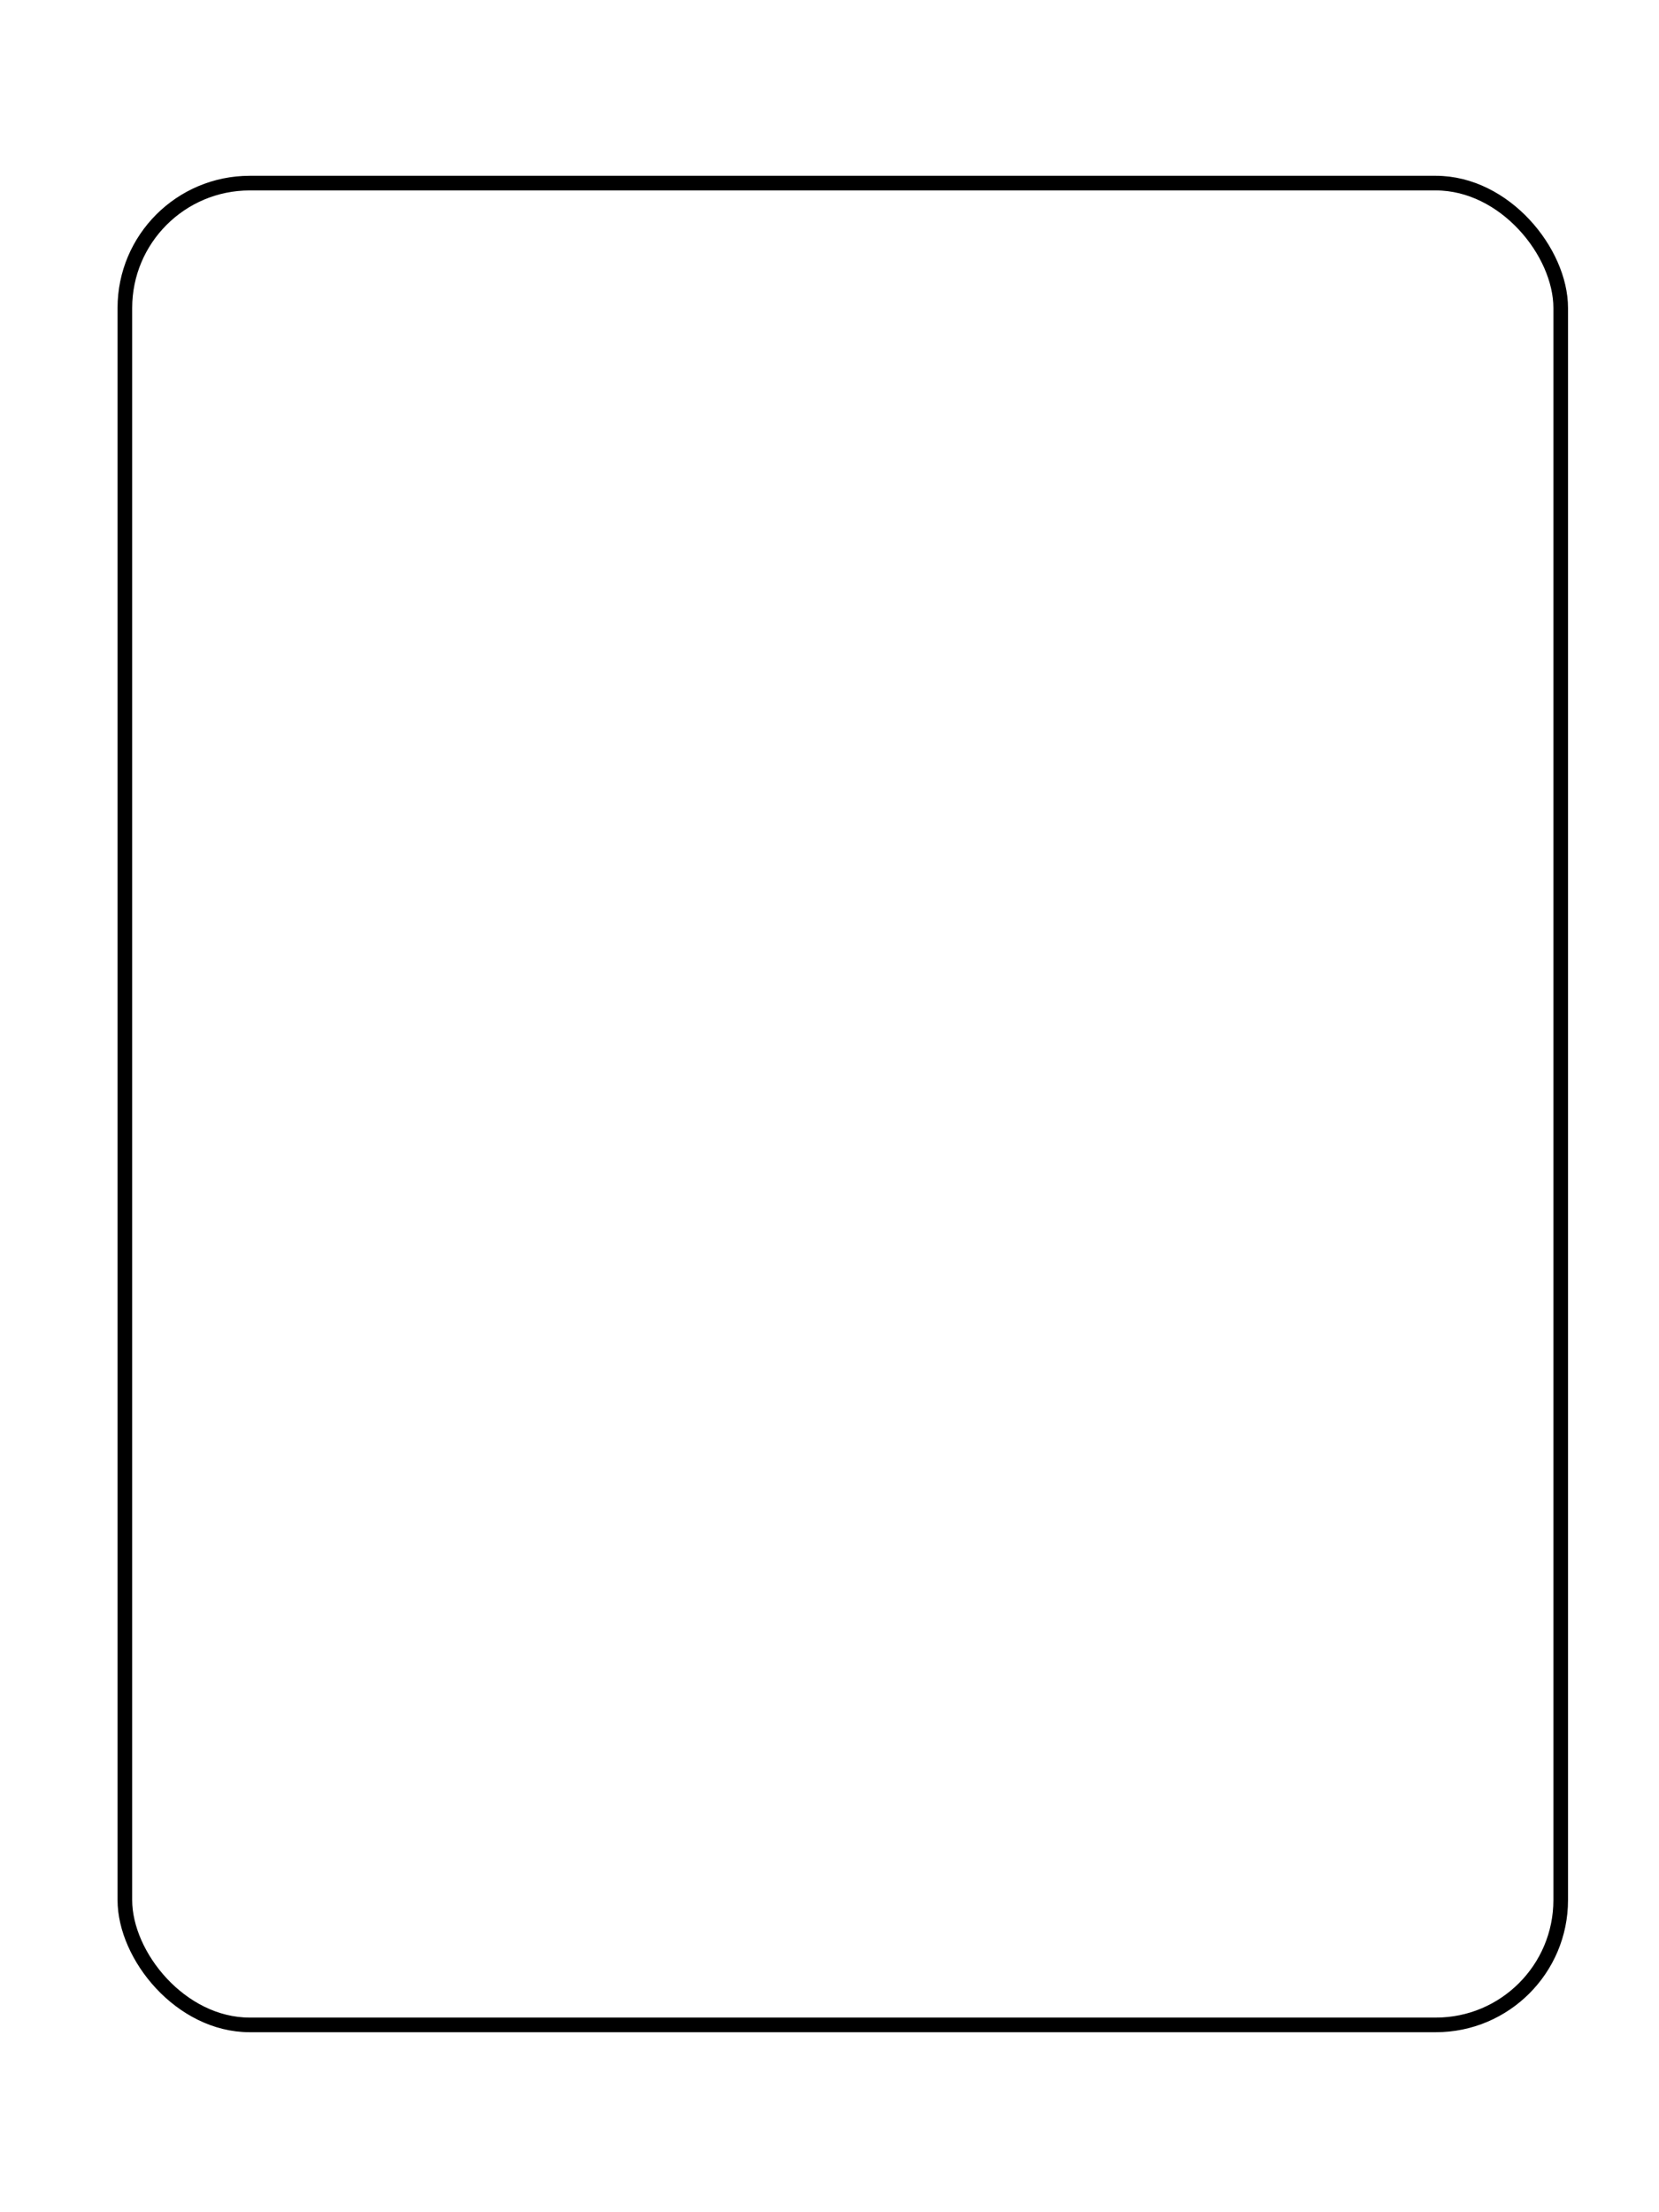 <?xml version="1.0" encoding="UTF-8" standalone="no"?>
<!-- Created with Inkscape (http://www.inkscape.org/) -->

<svg
   xmlns:dc="http://purl.org/dc/elements/1.1/"
   xmlns:cc="http://creativecommons.org/ns#"
   xmlns:rdf="http://www.w3.org/1999/02/22-rdf-syntax-ns#"
   xmlns:svg="http://www.w3.org/2000/svg"
   xmlns="http://www.w3.org/2000/svg"
   xmlns:sodipodi="http://sodipodi.sourceforge.net/DTD/sodipodi-0.dtd"
   xmlns:inkscape="http://www.inkscape.org/namespaces/inkscape"
   width="15mm"
   height="20mm"
   id="frame"
   version="1.1"
   inkscape:version="0.92.0 r"
   sodipodi:docname="frame.svg">
  <defs
     id="defs7716" />
  <sodipodi:namedview
     id="base"
     pagecolor="#ffffff"
     bordercolor="#666666"
     borderopacity="1.0"
     inkscape:pageopacity="0.0"
     inkscape:pageshadow="2"
     inkscape:zoom="5.6"
     inkscape:cx="6.6683342"
     inkscape:cy="30.928836"
     inkscape:document-units="mm"
     inkscape:current-layer="layer1"
     showgrid="true"
     showguides="true"
     inkscape:guide-bbox="true"
     inkscape:window-width="1366"
     inkscape:window-height="699"
     inkscape:window-x="0"
     inkscape:window-y="27"
     inkscape:window-maximized="1"
     units="mm">
    <inkscape:grid
       type="xygrid"
       id="grid7923"
       empspacing="5"
       visible="true"
       enabled="true"
       snapvisiblegridlinesonly="true"
       originx="0"
       originy="0"
       spacingx="1.067"
       spacingy="1.067"
       units="mm" />
  </sodipodi:namedview>
  <g
     inkscape:label="Ebene 1"
     inkscape:groupmode="layer"
     id="layer1"
     transform="translate(0,-1046.929)">
    <g
       id="g3221"
       transform="translate(-2.319,-1.278)" />
    <rect
       id="rect18"
       width="49.067"
       height="62.933"
       x="4.267"
       y="1053.186"
       ry="4.267"
       style="fill:none;stroke:#000000;stroke-width:0.5;stroke-miterlimit:4;stroke-dasharray:none;stroke-opacity:1" />
  </g>
</svg>
